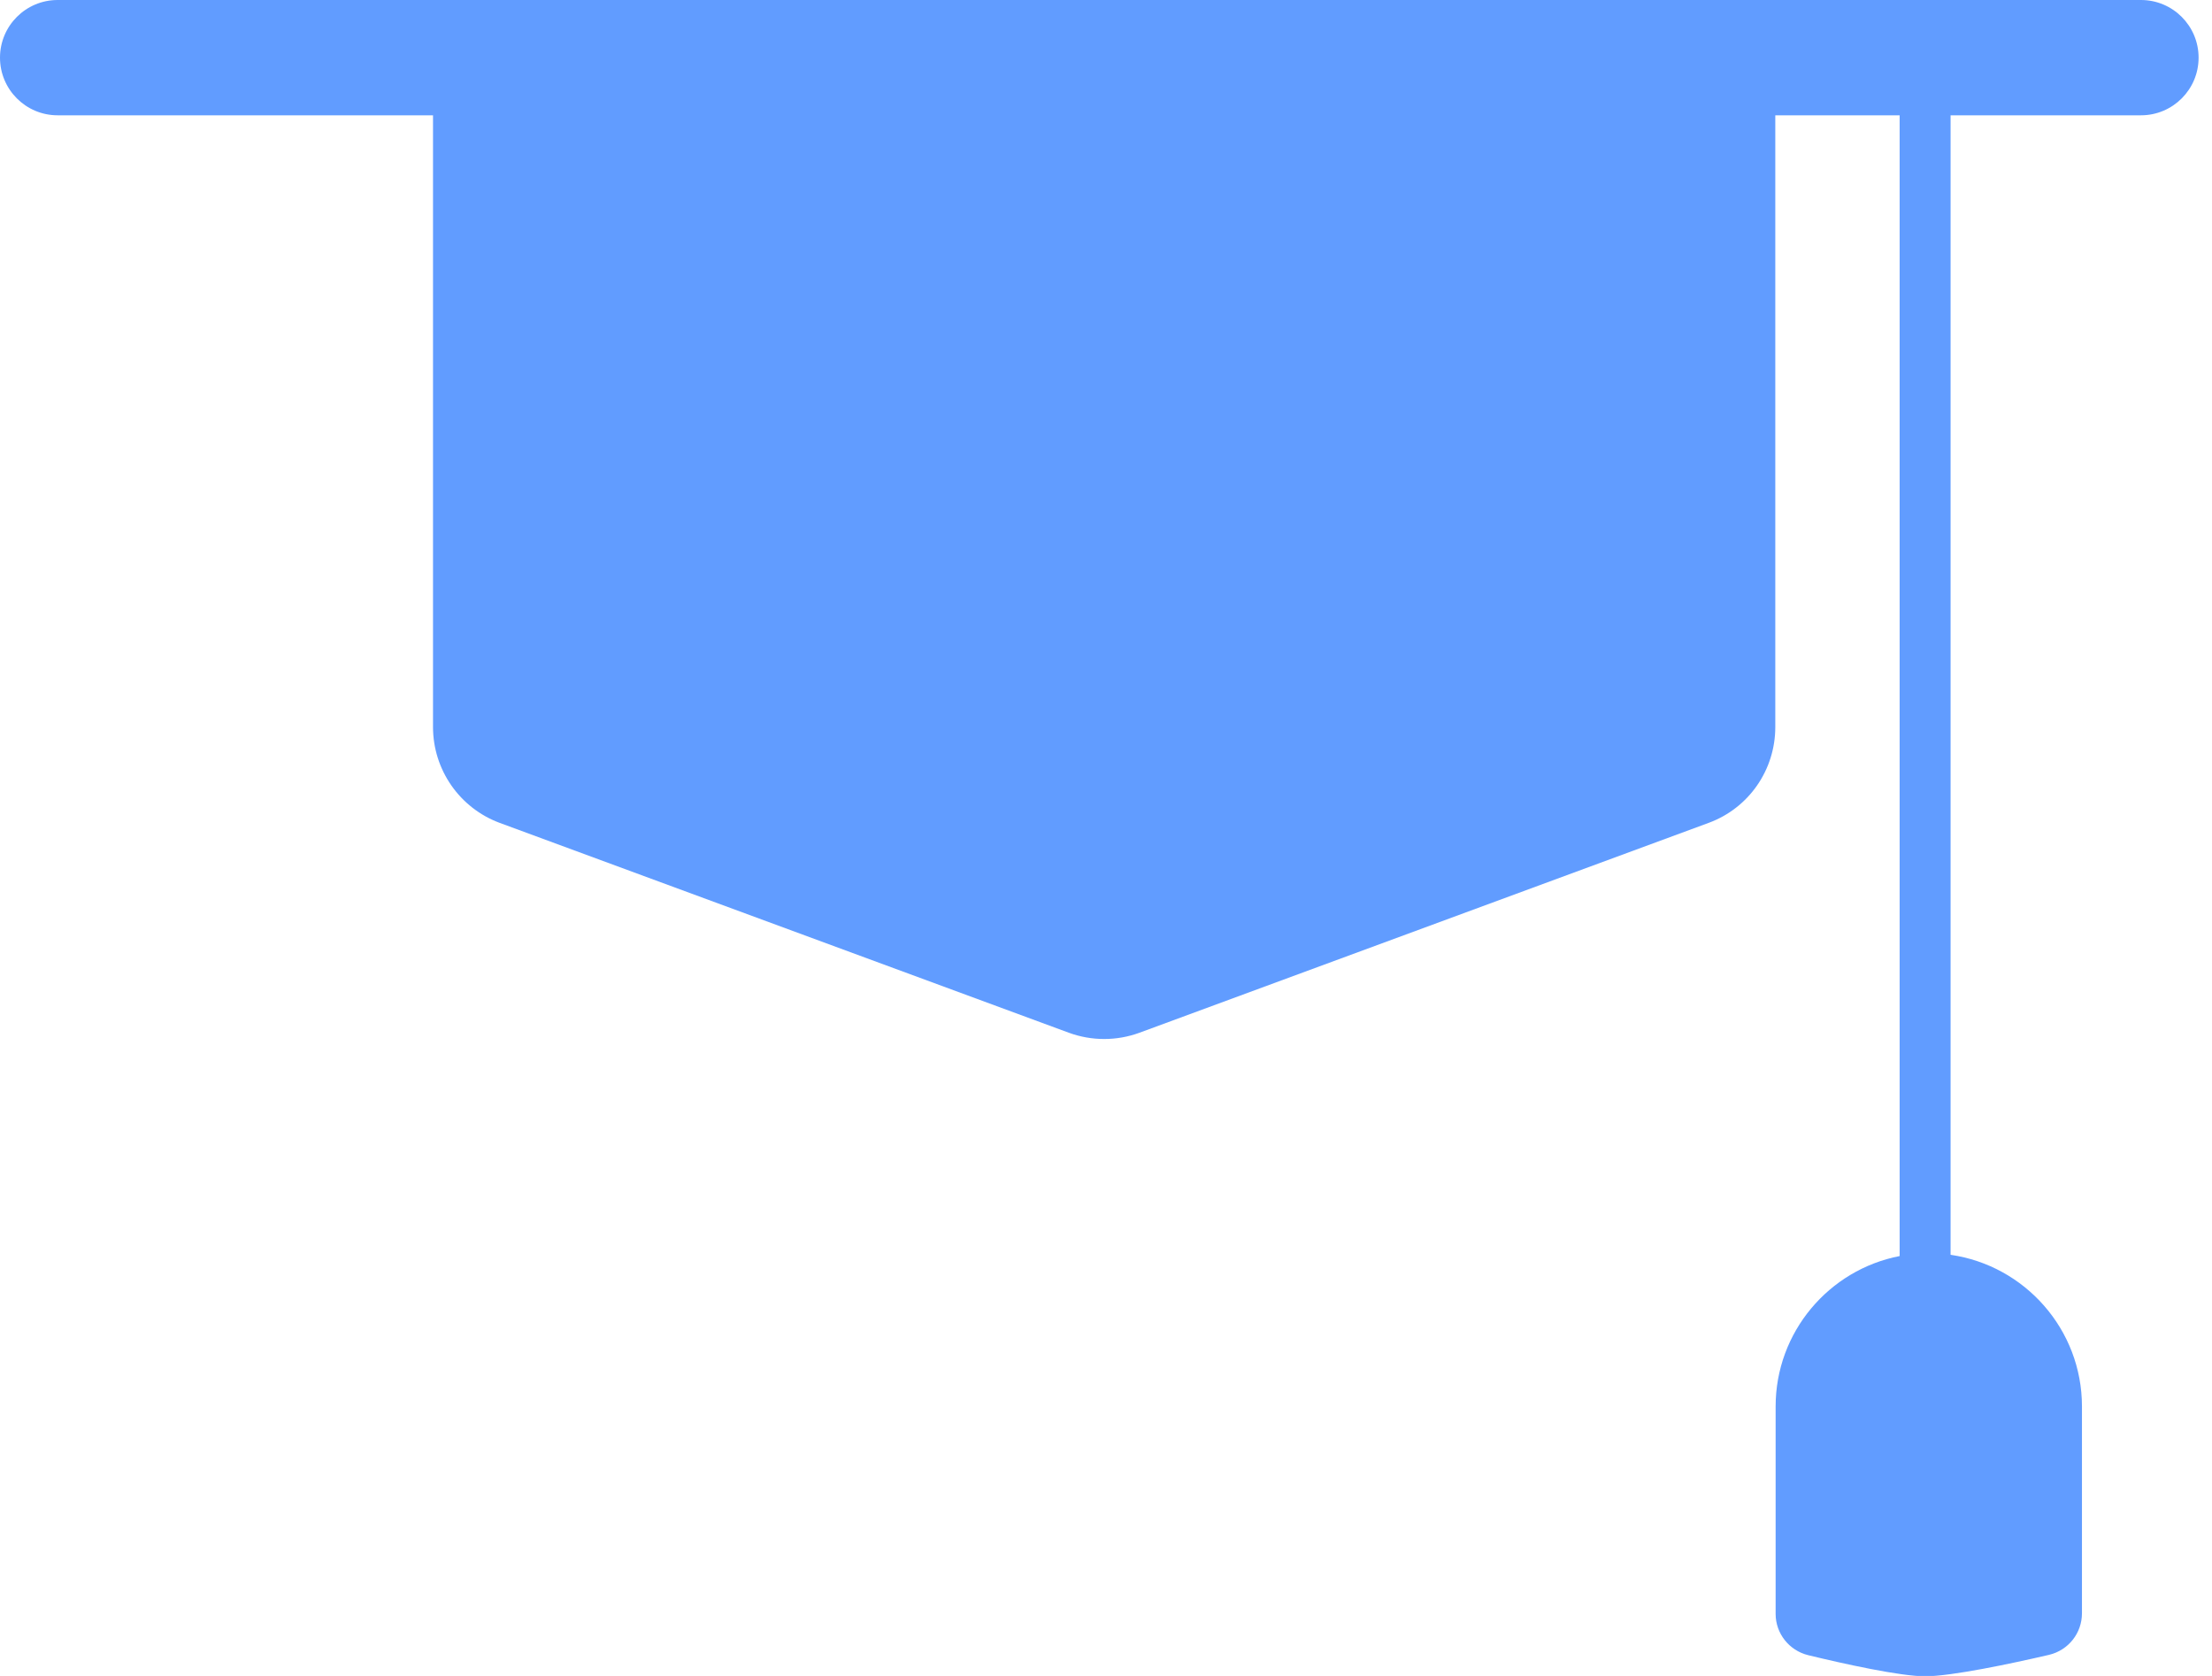 <?xml version="1.0" encoding="UTF-8"?>
<svg width="66px" height="50px" viewBox="0 0 66 50" version="1.1" xmlns="http://www.w3.org/2000/svg" xmlns:xlink="http://www.w3.org/1999/xlink">
    <!-- Generator: Sketch 54.1 (76490) - https://sketchapp.com -->
    <title>icon-courses</title>
    <desc>Created with Sketch.</desc>
    <g id="landing" stroke="none" stroke-width="1" fill="none" fill-rule="evenodd">
        <g id="afiliados-instituciones" transform="translate(-606, -4546)" fill="#619CFF" fill-rule="nonzero">
            <g id="por-qué" transform="translate(100, 4450)">
                <g id="1" transform="translate(0, 96)">
                    <g id="2" transform="translate(370, 0)">
                        <path d="M194.2,3.44 L194.2,37.436 C196.413,37.753 198.12,39.661 198.12,41.96 L198.12,48.14 L198.12,48.13 C198.12,48.72 197.72,49.23 197.14,49.37 C196.02,49.63 194.23,50.01 193.44,50.01 C192.7,50.01 191.02,49.64 189.95,49.38 C189.38,49.24 188.98,48.73 188.98,48.15 L188.98,41.96 C188.98,39.737 190.575,37.88 192.68,37.473 L192.68,3.44 L188.97,3.44 L188.97,21.69 C188.97,22.97 188.18,24.11 186.98,24.55 L170,30.81 C169.32,31.06 168.57,31.06 167.89,30.81 L150.91,24.55 C149.72,24.11 148.92,22.97 148.92,21.69 L148.92,3.44 L137.72,3.44 C136.77,3.44 136,2.67 136,1.72 C136,0.77 136.77,-2.00109734e-13 137.72,-2.00284234e-13 L199.88,-2.00284234e-13 C200.83,-1.96240197e-13 201.6,0.77 201.6,1.72 C201.6,2.67 200.83,3.44 199.88,3.44 L194.2,3.44 Z" id="icon-courses"></path>
                    </g>
                </g>
            </g>
        </g>
    </g>
</svg>